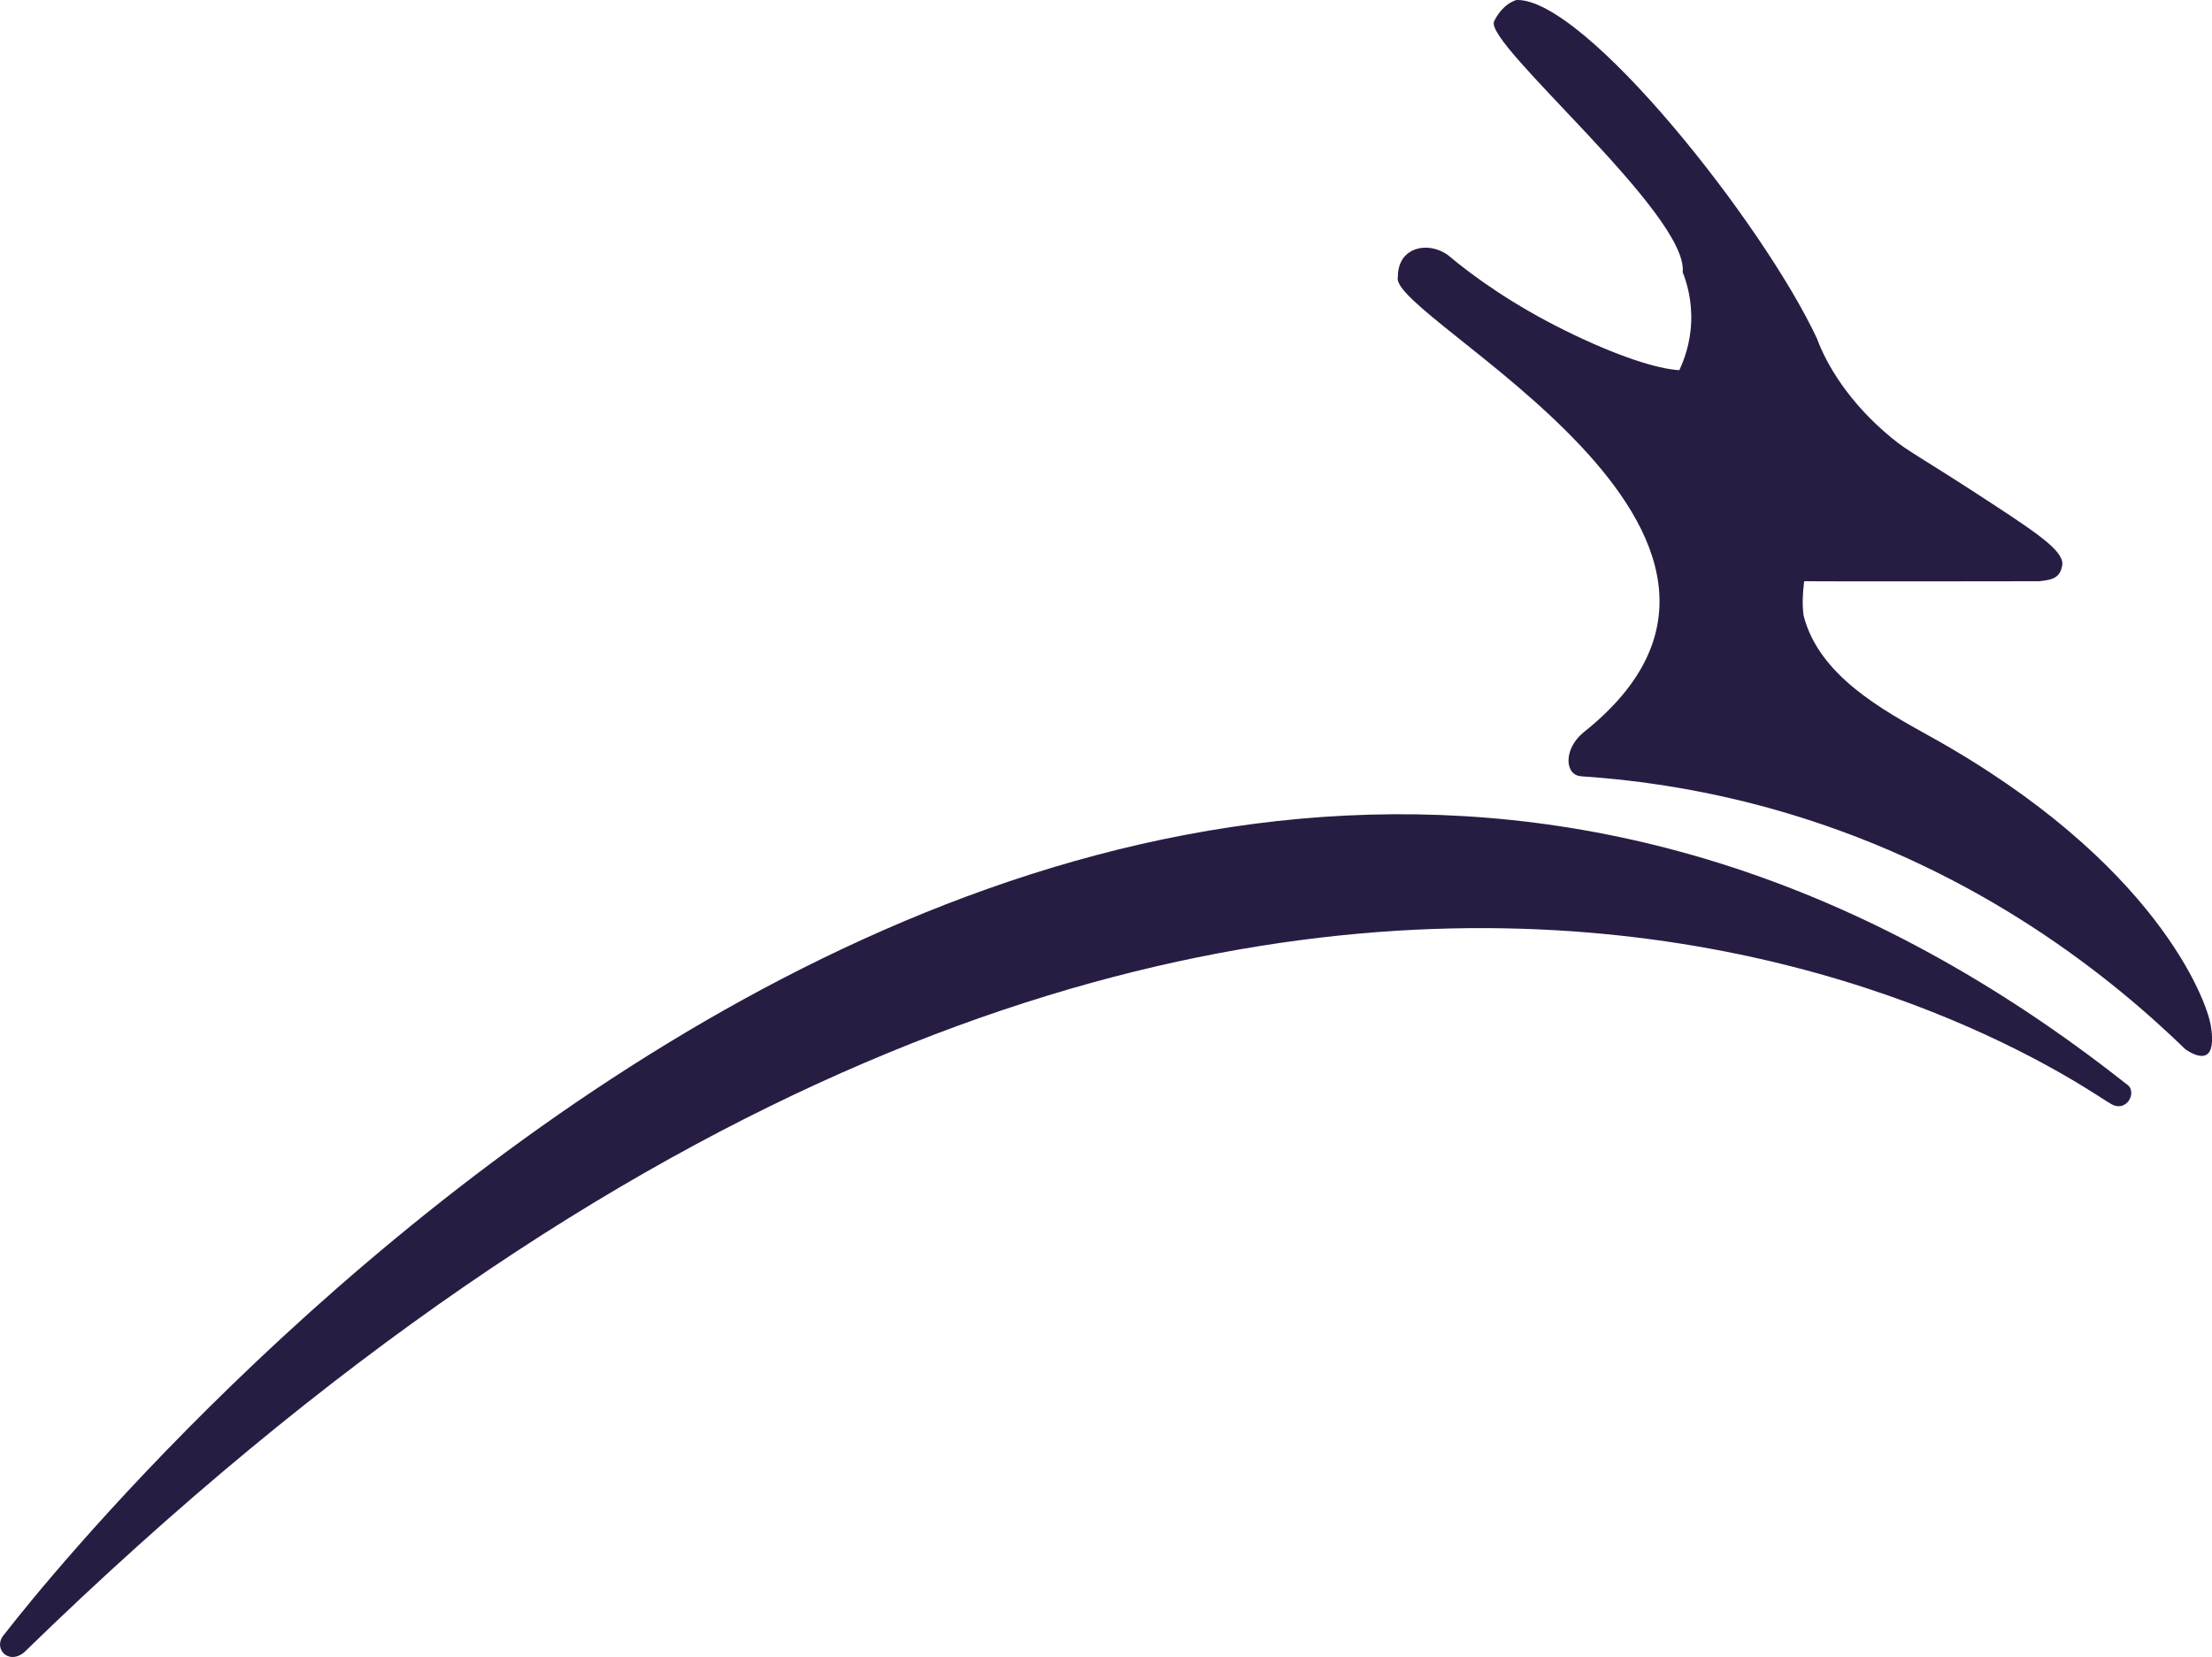 <?xml version="1.0" encoding="UTF-8"?>
<svg id="Calque_2" data-name="Calque 2" xmlns="http://www.w3.org/2000/svg" viewBox="0 0 462.33 346.37">
  <defs>
    <style>
      .cls-1 {
        fill: #271d43;
        stroke-width: 0px;
      }
    </style>
  </defs>
  <g id="Calque_1-2" data-name="Calque 1">
    <g>
      <path class="cls-1" d="M330.53,162.28c12.46.83,27.11,2.98,43.02,7.72,40.32,12.02,67.95,34.51,83.27,49.39,1.01.67,3.06,1.85,4.35,1.09,1.65-.97,1.14-4.55.94-5.91-.76-5.38-11.56-34.42-58.58-60.57-10.11-5.62-23.33-12.76-26.56-25.31-.31-2.44-.21-4.22.11-7.19,5.04.07,49.13,0,49.13,0,2.26-.27,4.27-.43,4.78-3.14.68-2.8-4.19-6.24-14.03-12.69-16.2-10.62-17.85-11.04-21.7-14.22-8.91-7.36-13.53-15.34-15.5-20.69C368.61,46.84,331.19-.49,316.93,0c-2.79.93-4.21,3.54-4.63,4.44-2.45,4.47,40.64,40.34,39.4,52.46.81,2.06,1.97,5.76,1.77,10.49-.19,4.54-1.54,8.02-2.48,9.99-4.44-.24-12.81-2.81-24.02-8.36-10.43-5.17-18.59-10.86-24.38-15.73-3.01-2.1-6.7-1.94-8.74.04-1.7,1.65-1.69,4.01-1.68,4.58-2.34,8.42,91.07,53.72,38.74,95.24-4.13,3.42-3.94,8.94-.38,9.12Z"/>
      <path class="cls-1" d="M1.06,341.45S222.14,51.04,444.43,226.6c2.56,1.54-.03,6.43-3.52,3.96-2.83-.92-179.88-134.48-435.87,114.85-3.43,2.8-6.81-1.1-3.97-3.96Z"/>
    </g>
  </g>
</svg>
